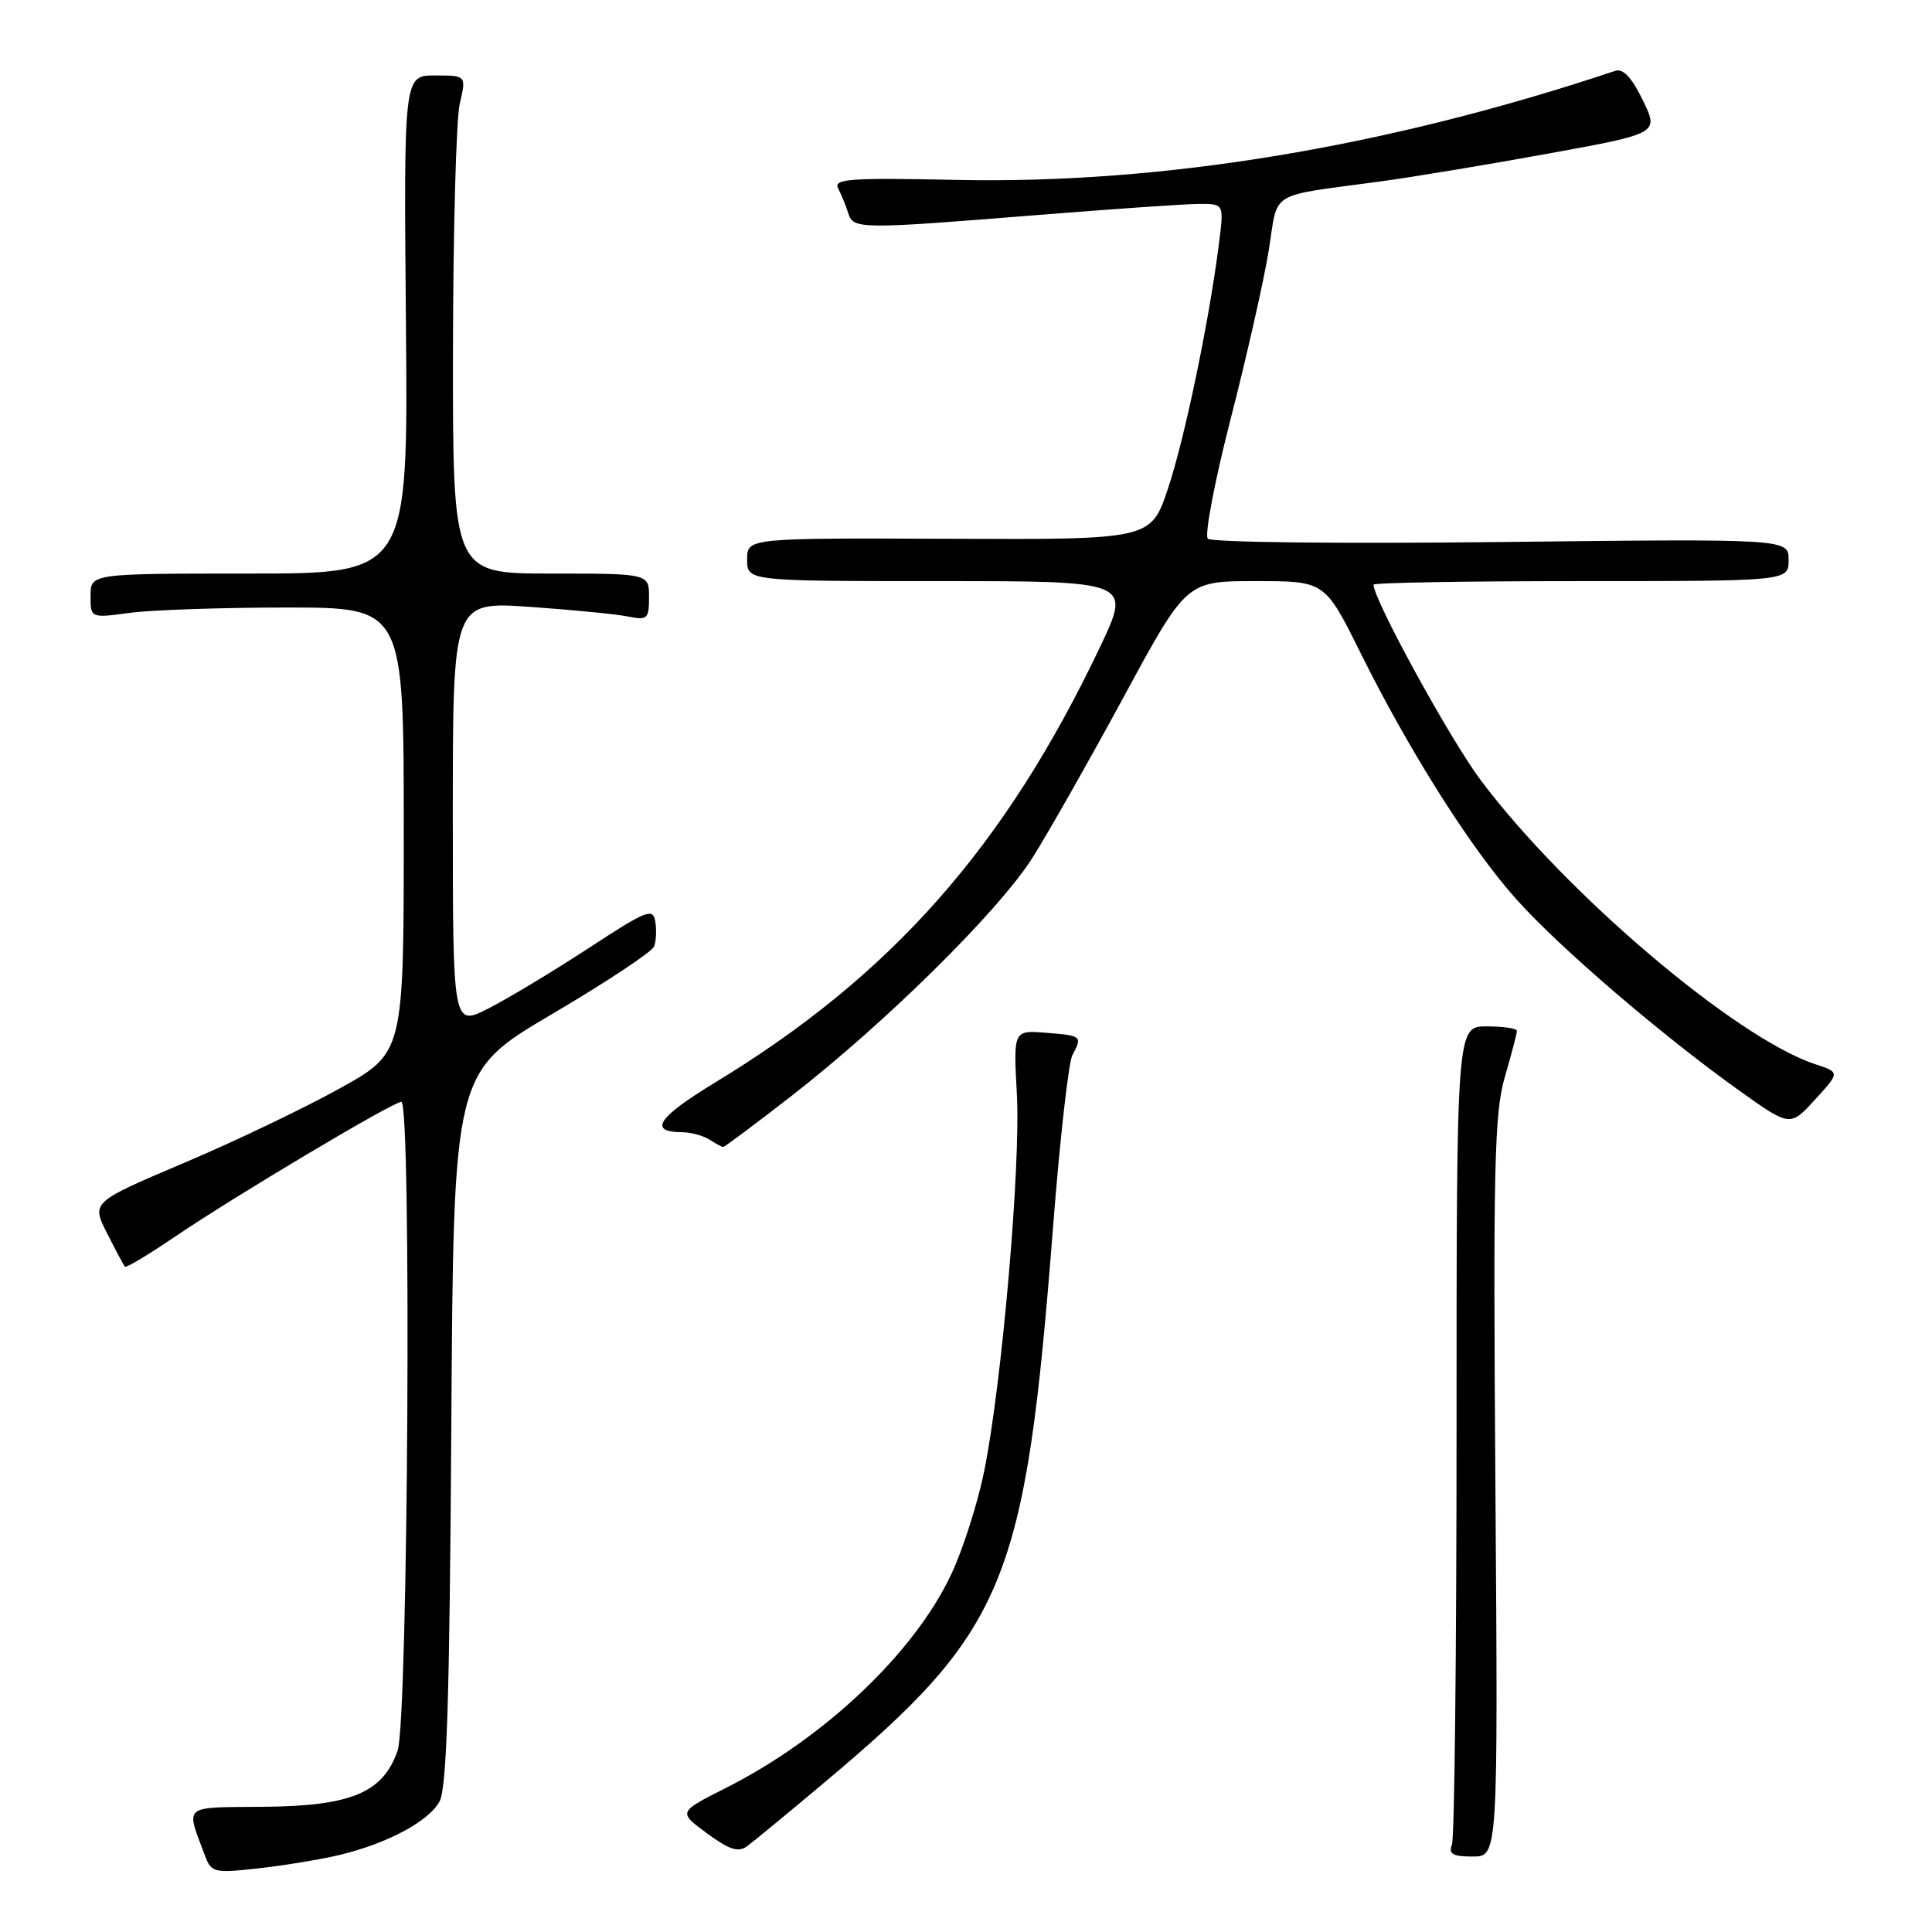 <?xml version="1.0" encoding="UTF-8" standalone="no"?>
<!DOCTYPE svg PUBLIC "-//W3C//DTD SVG 1.1//EN" "http://www.w3.org/Graphics/SVG/1.1/DTD/svg11.dtd" >
<svg xmlns="http://www.w3.org/2000/svg" xmlns:xlink="http://www.w3.org/1999/xlink" version="1.1" viewBox="0 0 256 256">
 <g >
 <path fill="currentColor"
d=" M 45.00 245.79 C 51.30 244.27 56.71 241.39 58.22 238.75 C 59.20 237.03 59.57 225.43 59.80 189.28 C 60.09 142.07 60.09 142.07 73.13 134.38 C 80.31 130.16 86.40 126.12 86.67 125.42 C 86.94 124.72 87.01 123.23 86.83 122.11 C 86.53 120.26 85.68 120.60 78.00 125.63 C 73.33 128.68 67.36 132.28 64.75 133.61 C 60.00 136.03 60.00 136.03 60.00 107.87 C 60.00 79.71 60.00 79.71 70.16 80.41 C 75.75 80.80 81.60 81.37 83.16 81.68 C 85.80 82.21 86.00 82.03 86.00 79.12 C 86.00 76.00 86.00 76.00 73.00 76.00 C 60.00 76.00 60.00 76.00 60.02 46.75 C 60.04 30.66 60.44 15.81 60.92 13.75 C 61.79 10.00 61.79 10.00 57.64 10.00 C 53.50 10.00 53.50 10.00 53.79 43.00 C 54.08 76.00 54.08 76.00 33.04 76.00 C 12.00 76.00 12.00 76.00 12.00 78.95 C 12.00 81.91 12.00 81.91 17.25 81.20 C 20.14 80.82 29.47 80.50 38.00 80.50 C 53.50 80.50 53.50 80.50 53.50 109.99 C 53.50 139.49 53.50 139.49 45.11 144.17 C 40.49 146.75 31.18 151.21 24.41 154.08 C 12.11 159.30 12.11 159.30 14.18 163.40 C 15.32 165.65 16.38 167.65 16.55 167.84 C 16.71 168.03 19.69 166.24 23.17 163.88 C 31.07 158.51 52.07 146.00 53.18 146.00 C 54.55 146.00 54.08 227.93 52.69 231.95 C 50.76 237.55 46.56 239.31 34.89 239.41 C 24.03 239.51 24.60 239.04 27.16 245.88 C 28.00 248.14 28.34 248.22 34.27 247.56 C 37.70 247.18 42.52 246.38 45.00 245.79 Z  M 109.00 236.39 C 133.38 215.94 135.84 209.98 139.54 162.52 C 140.44 150.97 141.59 140.77 142.09 139.83 C 143.44 137.30 143.36 137.23 138.64 136.85 C 134.28 136.50 134.28 136.50 134.74 145.00 C 135.26 154.50 132.76 183.33 130.41 194.94 C 129.57 199.10 127.63 205.20 126.09 208.50 C 121.25 218.93 109.26 230.32 96.17 236.92 C 89.85 240.11 89.85 240.11 93.67 242.92 C 96.65 245.11 97.83 245.49 99.00 244.63 C 99.83 244.02 104.33 240.31 109.00 236.39 Z  M 198.15 197.10 C 197.84 154.53 198.01 147.49 199.40 142.70 C 200.28 139.67 201.00 136.92 201.00 136.60 C 201.00 136.27 199.20 136.00 197.00 136.00 C 193.00 136.00 193.00 136.00 193.00 189.42 C 193.00 218.80 192.73 243.55 192.39 244.42 C 191.91 245.67 192.49 246.00 195.14 246.00 C 198.50 246.00 198.50 246.00 198.15 197.10 Z  M 104.82 145.26 C 117.35 135.53 132.43 120.63 136.86 113.58 C 138.96 110.24 144.40 100.64 148.95 92.25 C 157.21 77.00 157.21 77.00 166.38 77.00 C 175.55 77.00 175.55 77.00 180.27 86.50 C 186.78 99.61 194.89 112.42 200.96 119.20 C 206.69 125.60 220.21 137.19 230.42 144.48 C 237.20 149.32 237.20 149.32 240.50 145.70 C 243.81 142.09 243.81 142.09 240.52 141.01 C 230.00 137.53 207.41 118.35 196.16 103.32 C 192.14 97.95 182.00 79.45 182.00 77.47 C 182.00 77.21 194.38 77.00 209.50 77.00 C 237.00 77.00 237.00 77.00 237.00 74.20 C 237.00 71.39 237.00 71.39 198.93 71.82 C 177.74 72.06 160.49 71.87 160.04 71.38 C 159.59 70.89 160.95 63.75 163.07 55.50 C 165.19 47.25 167.45 37.25 168.10 33.27 C 169.42 25.08 167.78 26.10 183.00 24.03 C 187.12 23.47 197.10 21.82 205.16 20.35 C 219.82 17.68 219.82 17.68 217.68 13.28 C 216.22 10.26 215.07 9.04 214.02 9.39 C 183.85 19.47 154.12 24.40 126.90 23.84 C 112.39 23.54 110.39 23.69 111.07 25.00 C 111.50 25.82 112.10 27.29 112.40 28.25 C 113.06 30.39 113.90 30.39 137.50 28.49 C 147.40 27.70 157.00 27.03 158.84 27.02 C 162.19 27.00 162.19 27.00 161.52 32.25 C 160.22 42.56 156.99 58.05 154.77 64.72 C 152.50 71.50 152.50 71.50 125.75 71.39 C 99.00 71.29 99.00 71.29 99.00 74.14 C 99.00 77.00 99.00 77.00 124.45 77.00 C 149.91 77.00 149.91 77.00 145.75 85.75 C 133.15 112.25 118.10 129.27 94.72 143.46 C 87.17 148.05 85.87 149.98 90.31 150.02 C 91.51 150.02 93.17 150.47 94.00 151.00 C 94.83 151.53 95.64 151.98 95.82 151.98 C 96.00 151.99 100.05 148.97 104.82 145.26 Z "/>
</g>
</svg>